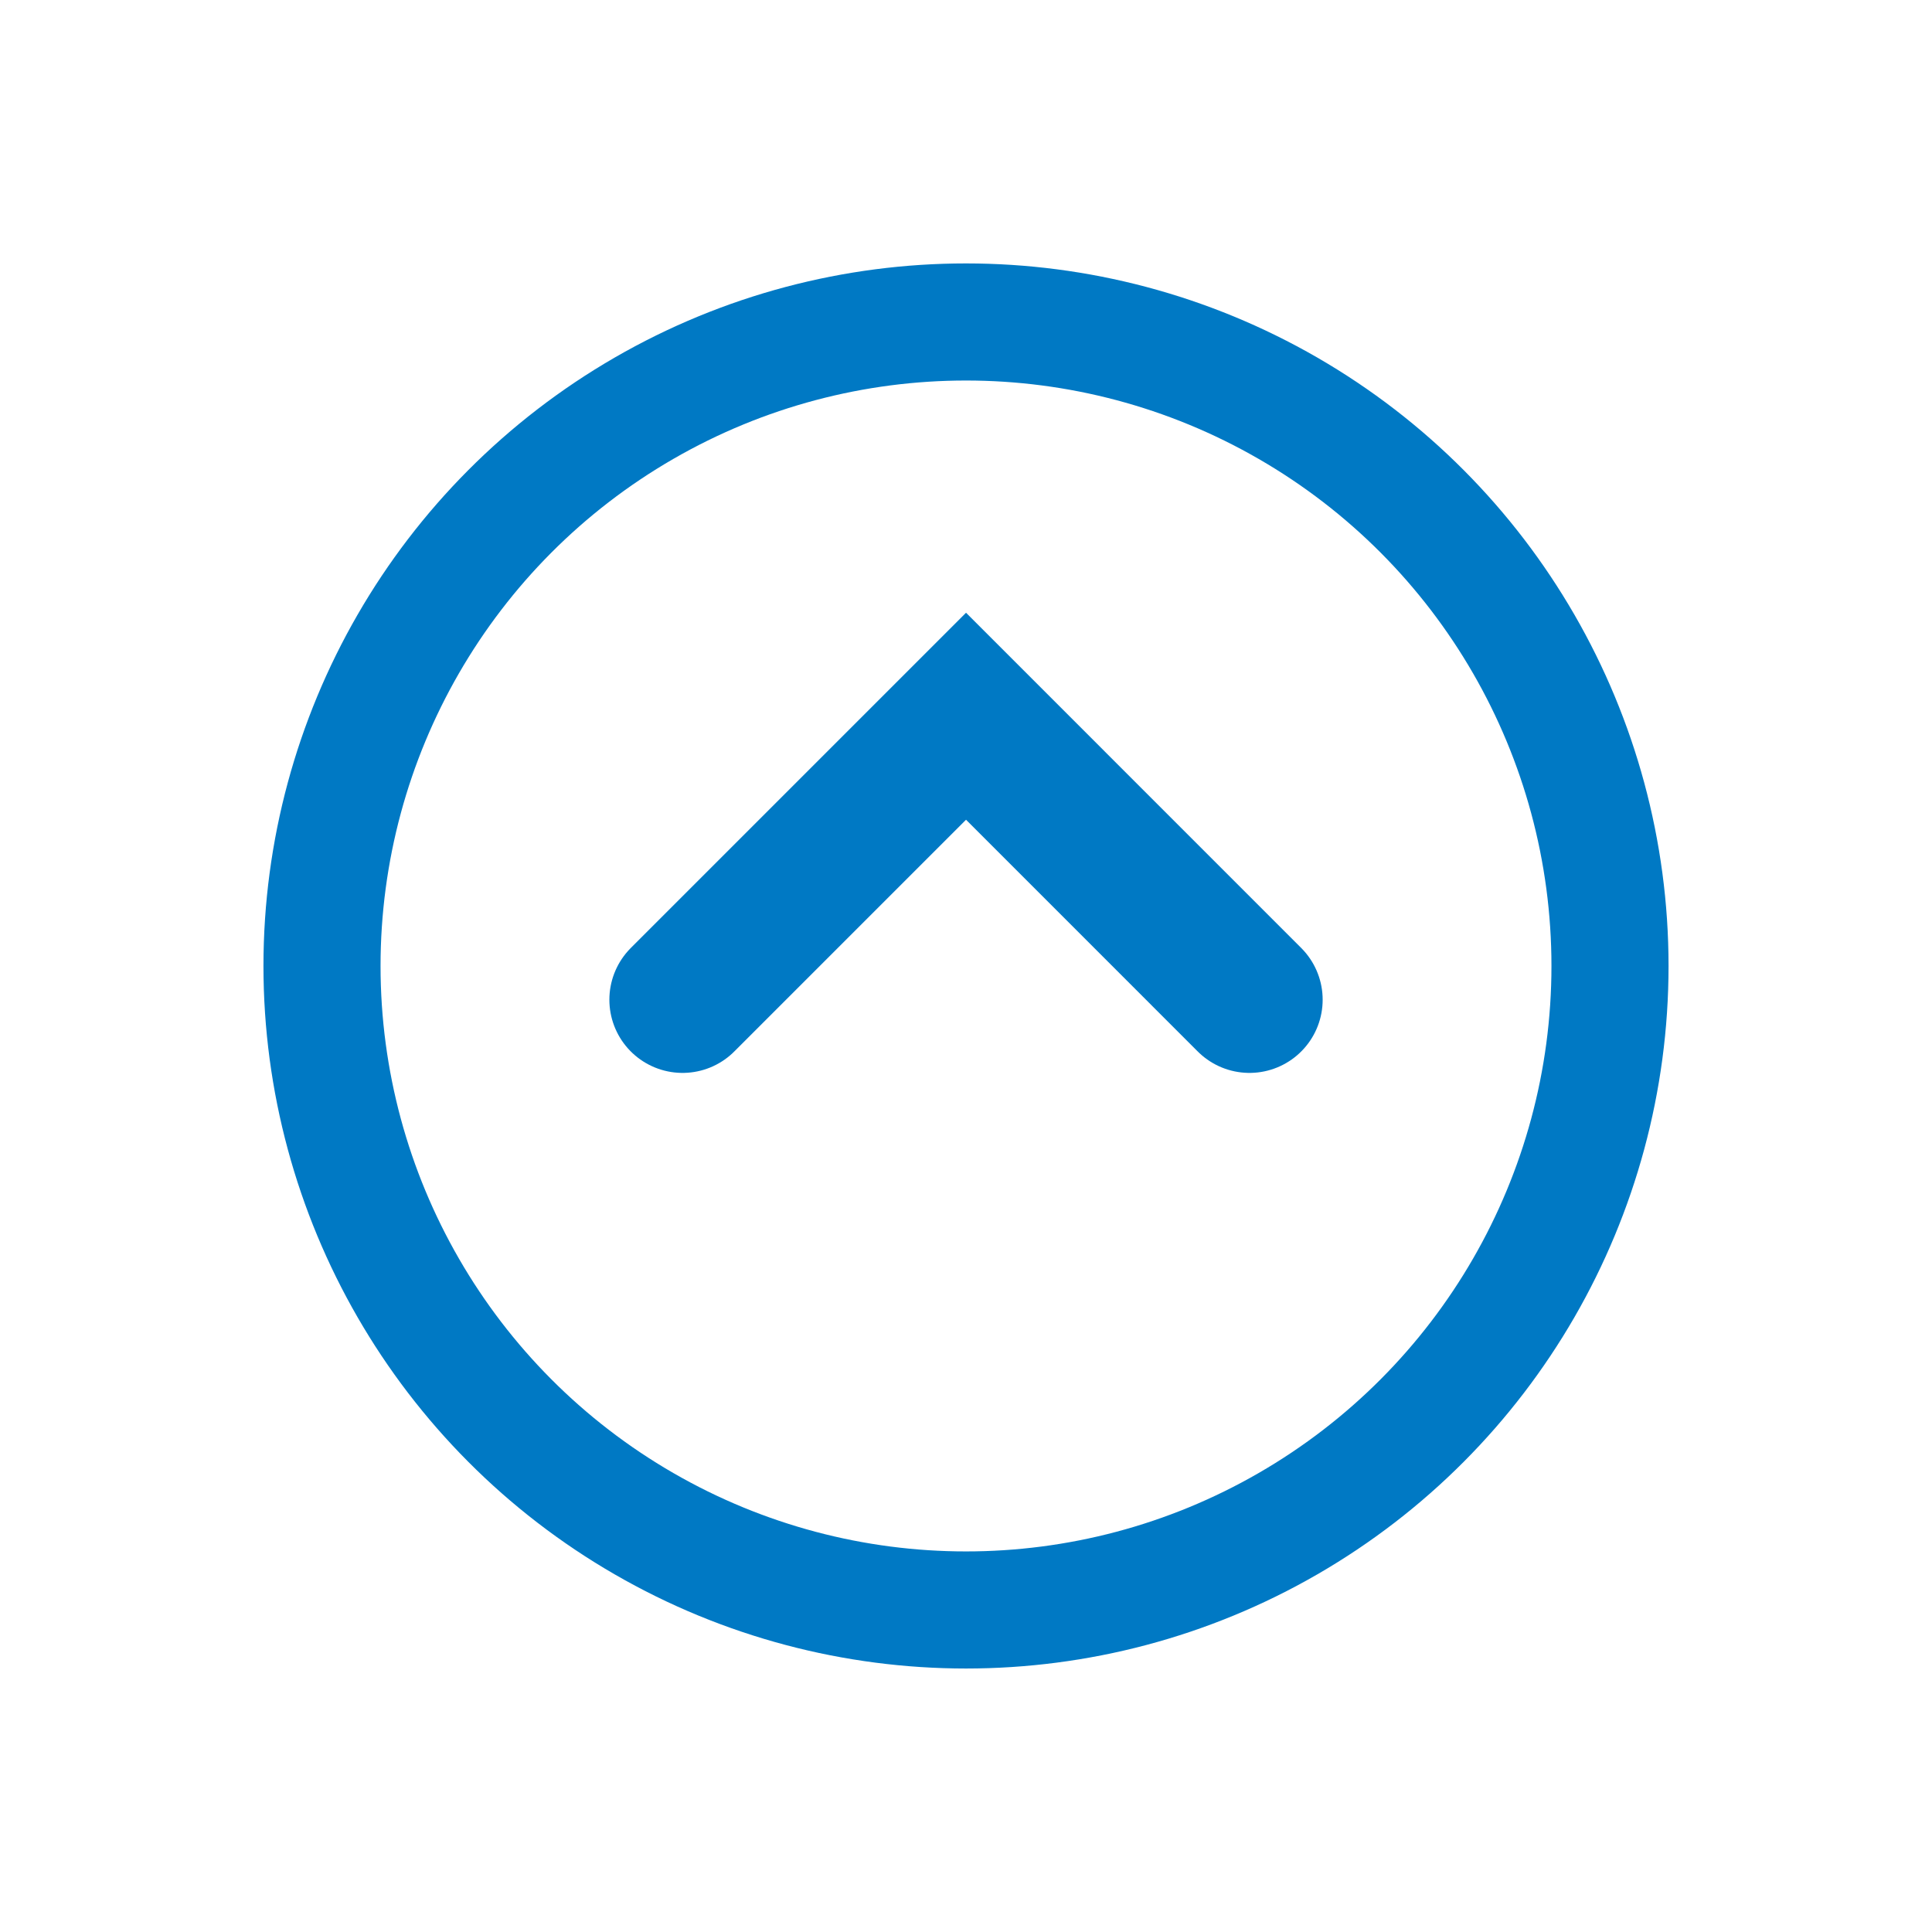 <svg xmlns="http://www.w3.org/2000/svg" xmlns:xlink="http://www.w3.org/1999/xlink" width="66" height="66" viewBox="0 0 66 66">
  <defs>
    <filter id="Elipse_41" x="0" y="0" width="66" height="66" filterUnits="userSpaceOnUse">
      <feOffset dy="3" input="SourceAlpha"/>
      <feGaussianBlur stdDeviation="3" result="blur"/>
      <feFlood flood-opacity="0.161"/>
      <feComposite operator="in" in2="blur"/>
      <feComposite in="SourceGraphic"/>
    </filter>
  </defs>
  <g id="Grupo_791" data-name="Grupo 791" transform="translate(57 53.999) rotate(180)">
    <g transform="matrix(-1, 0, 0, -1, 57, 54)" filter="url(#Elipse_41)">
      <g id="Elipse_41-2" data-name="Elipse 41" transform="translate(57 54) rotate(180)" fill="#fff" stroke="#0079c4" stroke-width="4">
        <circle cx="24" cy="24" r="24" stroke="none"/>
        <circle cx="24" cy="24" r="22" fill="none"/>
      </g>
    </g>
    <path id="Trazado_172" data-name="Trazado 172" d="M19.367,0,9.683,9.684,0,0" transform="translate(14.316 19.847)" fill="none" stroke="#0079c4" stroke-linecap="round" stroke-width="5"/>
  </g>
</svg>
